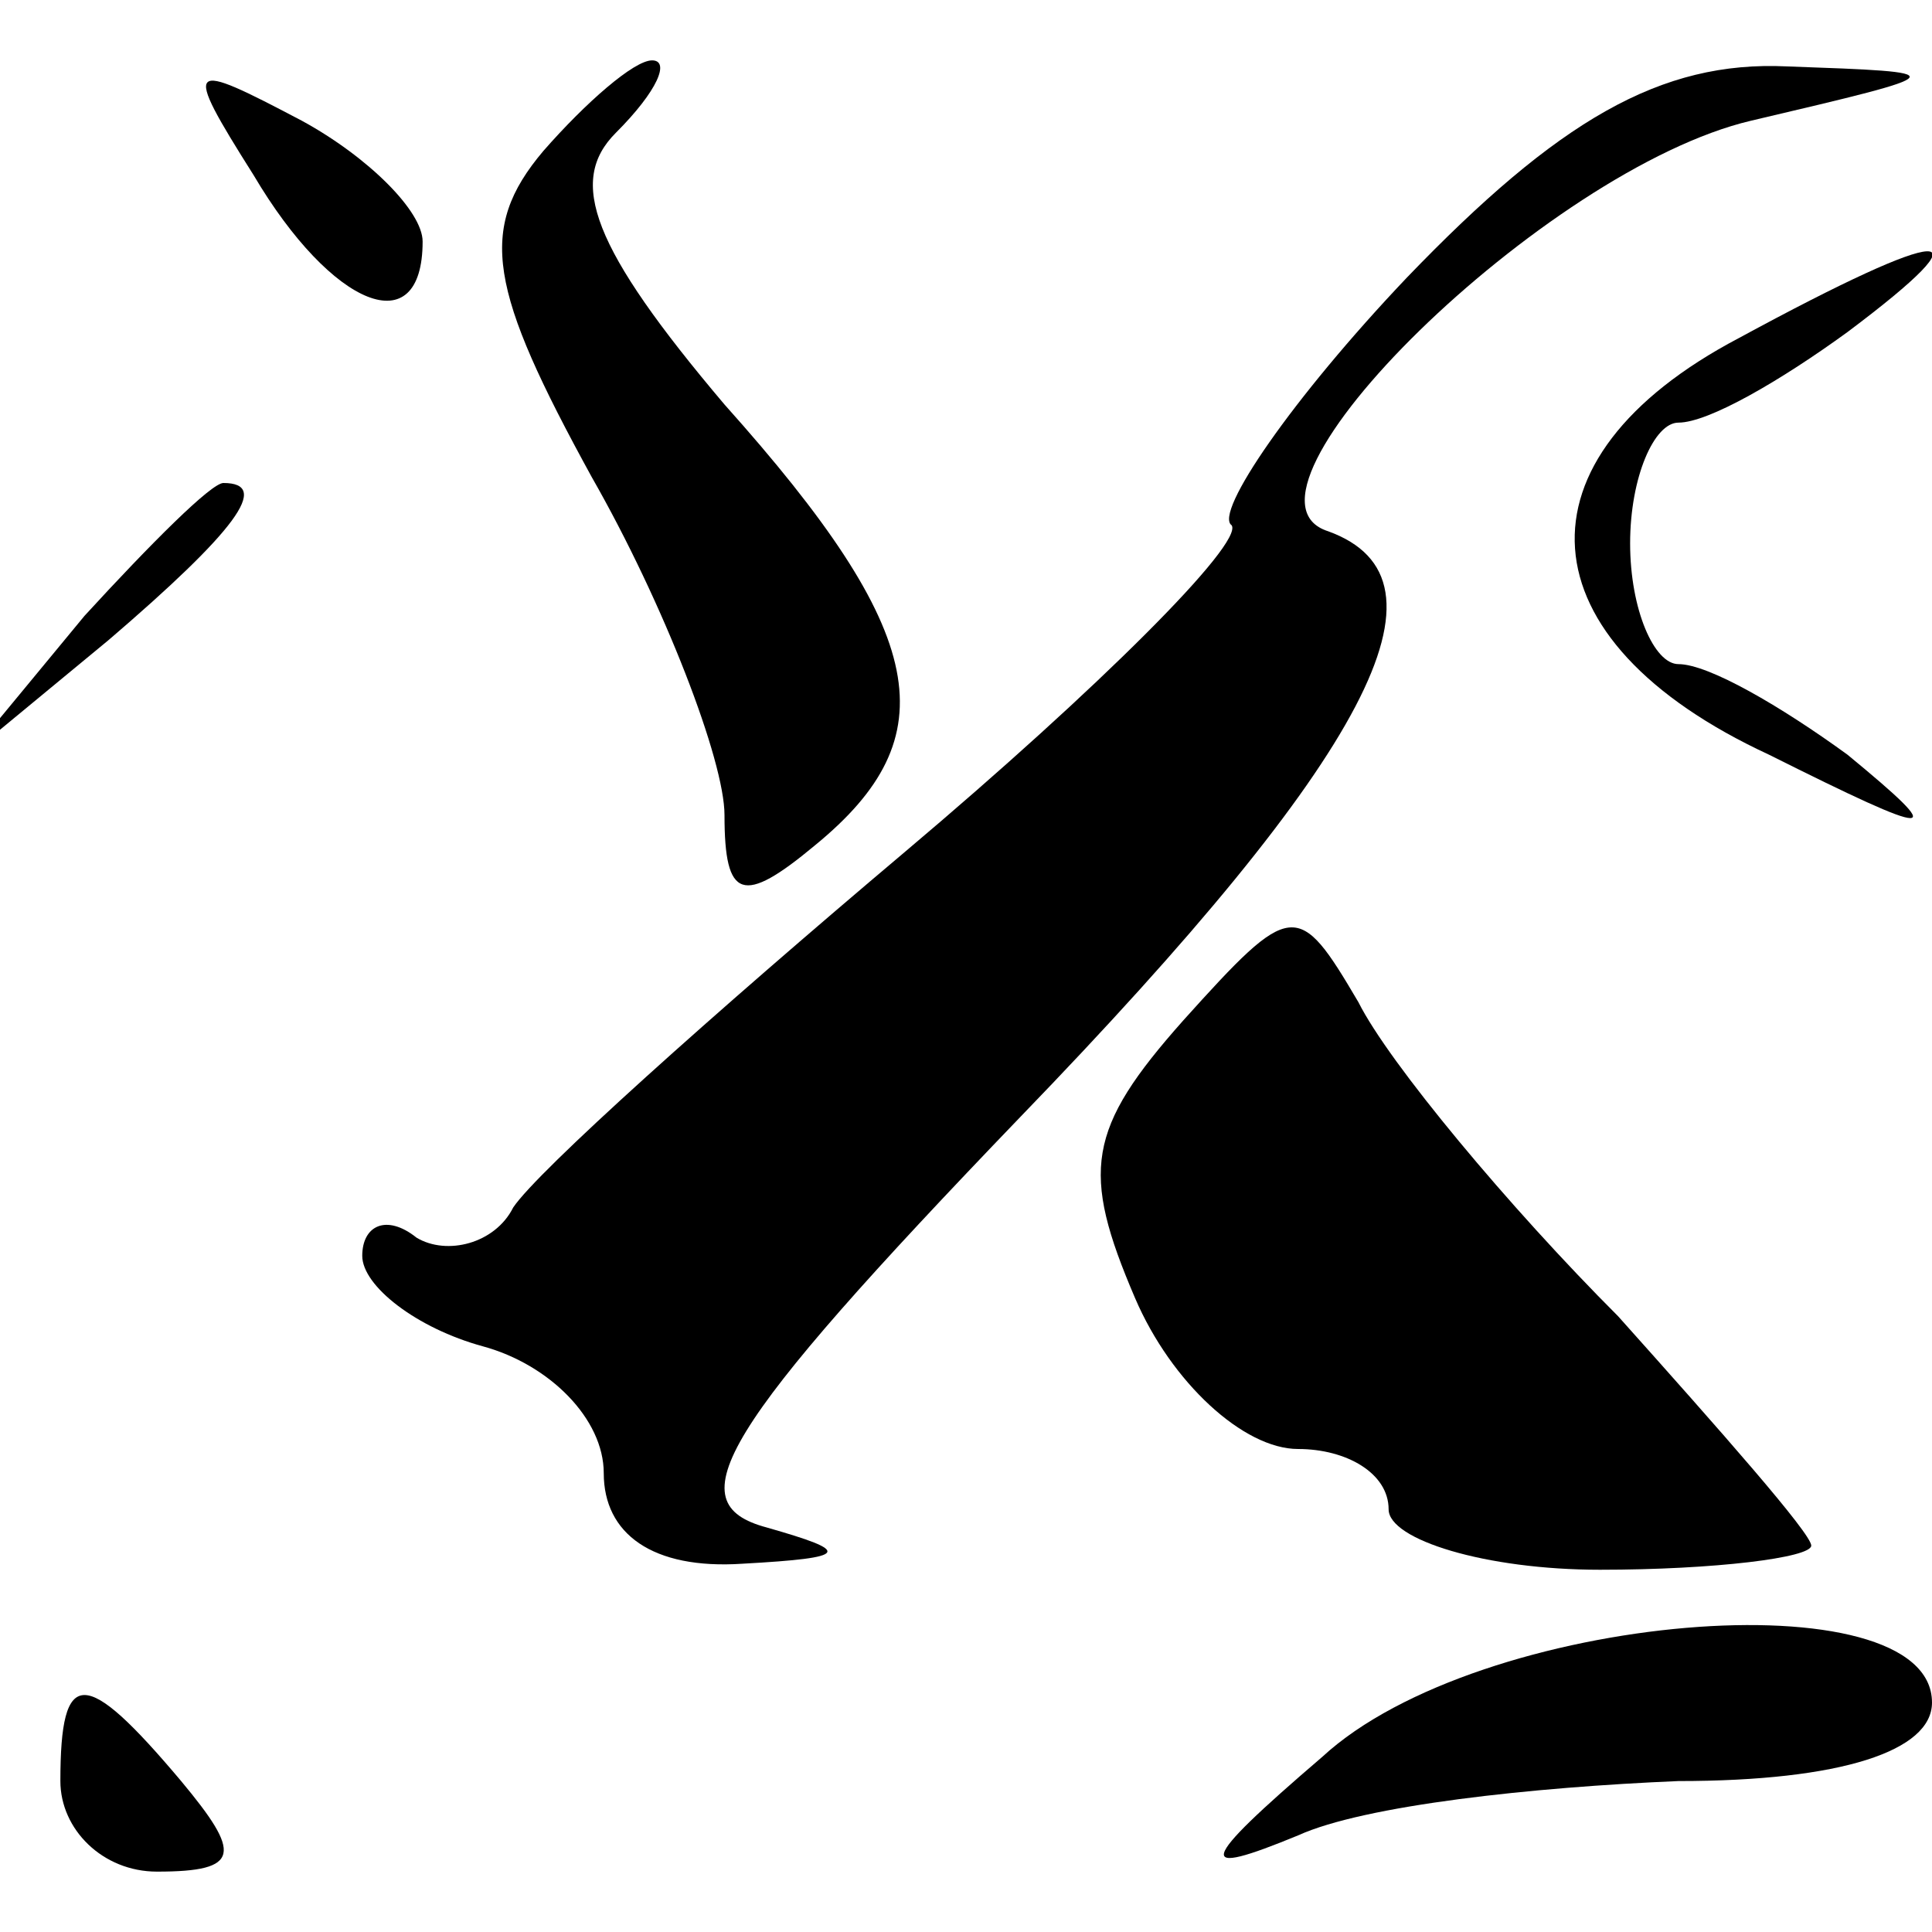 <?xml version="1.0" standalone="no"?>
<!DOCTYPE svg PUBLIC "-//W3C//DTD SVG 20010904//EN"
 "http://www.w3.org/TR/2001/REC-SVG-20010904/DTD/svg10.dtd">
<svg version="1.0" xmlns="http://www.w3.org/2000/svg"
 width="32pt" height="32pt" viewBox="0 0 32 32"
 preserveAspectRatio="xMidYMid meet">
<g transform="translate(0,32) scale(0.1,-0.1)"
fill="#000000" stroke="none">
<path fill="#000000" stroke="none" d="M42 291 c13 -22 28 -28 28 -11 0 5 -9
14 -20 20 -19 10 -20 10 -8 -9z"/>
<path fill="#000000" stroke="none" d="M90 295 c-11 -13 -9 -23 8 -54 12 -21
22 -47 22 -56 0 -14 3 -15 15 -5 22 18 19 35 -15 73 -22 26 -26 37 -18 45 7 7
9 12 6 12 -3 0 -11 -7 -18 -15z"/>
<path fill="#000000" stroke="none" d="M233 274 c-19 -20 -32 -39 -29 -41 2
-3 -22 -27 -54 -54 -32 -27 -61 -53 -65 -59 -3 -6 -11 -8 -16 -5 -5 4 -9 2 -9
-3 0 -5 9 -12 20 -15 11 -3 20 -12 20 -21 0 -10 8 -16 23 -15 18 1 18 2 4 6
-15 4 -8 16 42 68 58 60 73 89 51 97 -19 6 36 60 70 68 34 8 34 8 6 9 -21 1
-38 -9 -63 -35z"/>
<path fill="#000000" stroke="none" d="M288 264 c-38 -20 -36 -50 5 -69 28
-14 30 -14 13 0 -11 8 -23 15 -28 15 -4 0 -8 9 -8 20 0 11 4 20 8 20 5 0 17 7
28 15 24 18 17 18 -18 -1z"/>
<path fill="#000000" stroke="none" d="M14 218 l-19 -23 23 19 c21 18 27 26
19 26 -2 0 -12 -10 -23 -22z"/>
<path fill="#000000" stroke="none" d="M196 151 c-16 -18 -17 -25 -8 -46 6
-14 18 -25 27 -25 8 0 15 -4 15 -10 0 -5 16 -10 35 -10 19 0 35 2 35 4 0 2
-15 19 -32 38 -18 18 -38 42 -43 52 -10 17 -11 17 -29 -3z"/>
<path fill="#000000" stroke="none" d="M219 29 c-21 -18 -21 -20 -4 -13 11 5
39 8 63 9 27 0 42 5 42 13 0 21 -75 15 -101 -9z"/>
<path fill="#000000" stroke="none" d="M10 25 c0 -8 7 -15 16 -15 14 0 14 3 4
15 -16 19 -20 19 -20 0z"/>
</g>
</svg>
